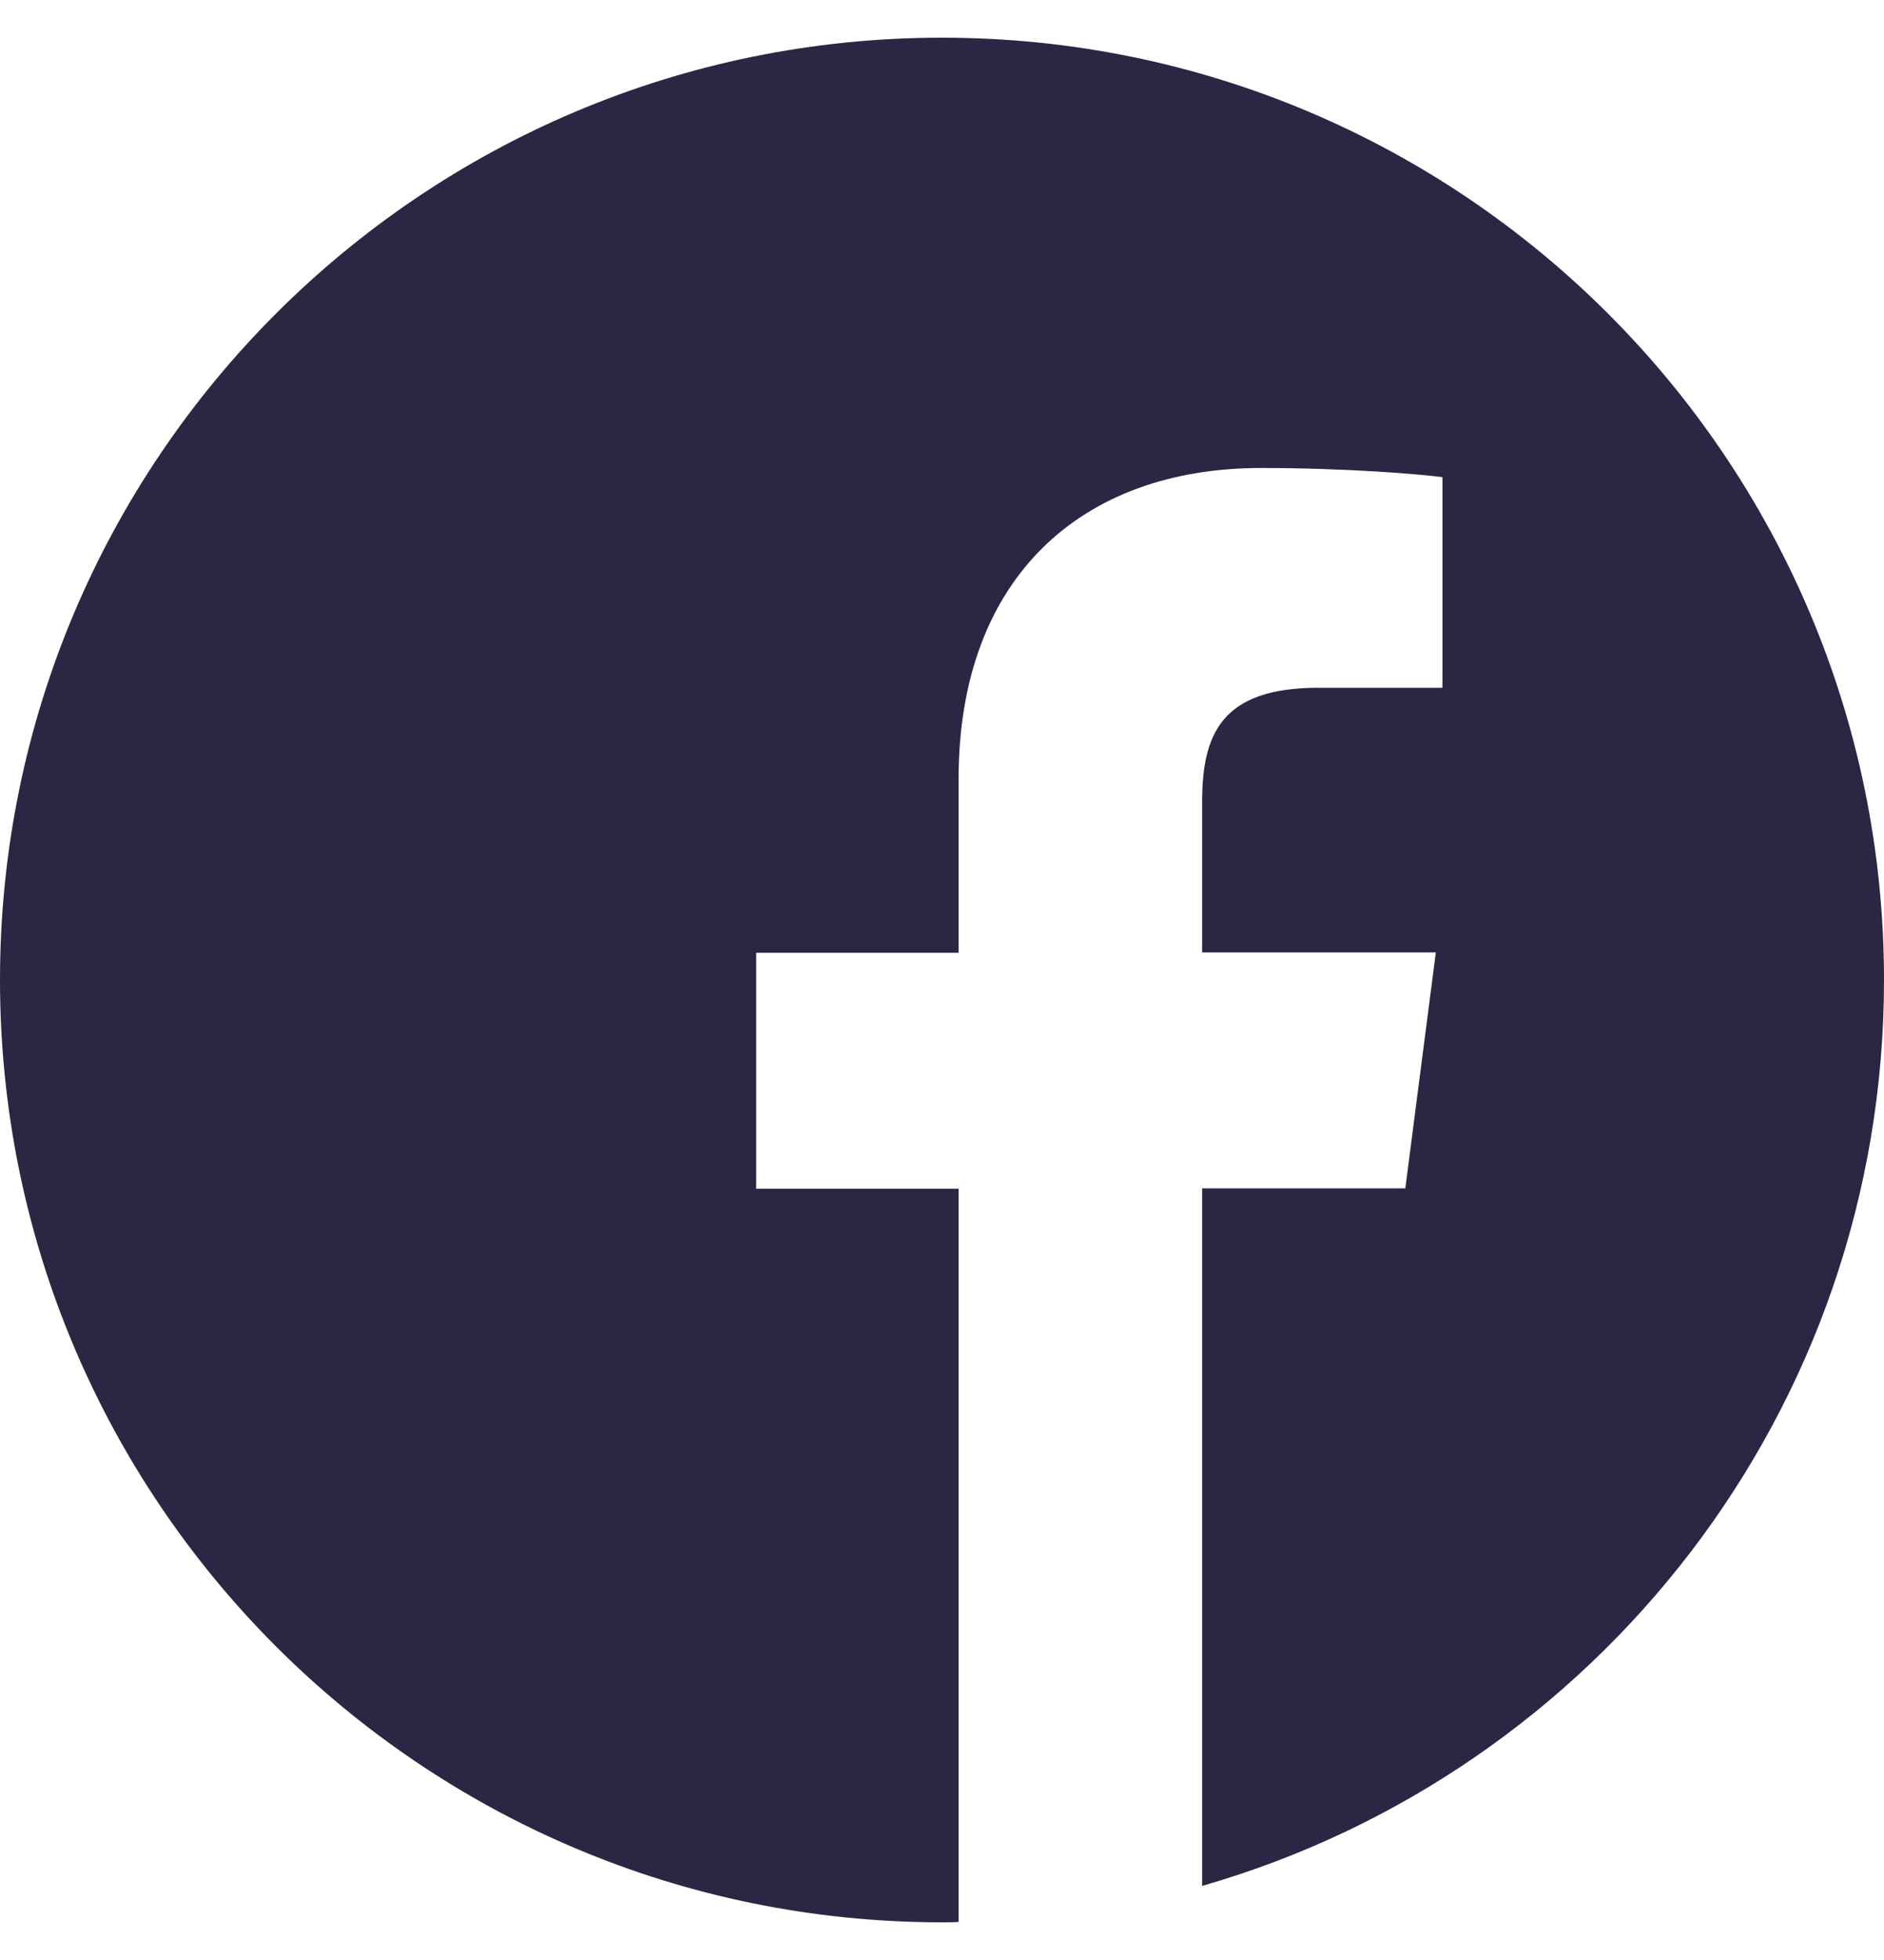 <svg width="25" height="26" viewBox="0 0 25 26" fill="none" xmlns="http://www.w3.org/2000/svg">
<g clip-path="url(#clip0_139_5832)">
<path d="M25 13C25 6.096 19.404 0.5 12.5 0.5C5.596 0.5 0 6.096 0 13C0 19.904 5.596 25.5 12.5 25.5C12.573 25.5 12.646 25.5 12.72 25.495V15.769H10.034V12.639H12.72V10.334C12.72 7.663 14.351 6.208 16.733 6.208C17.876 6.208 18.857 6.291 19.141 6.33V9.123H17.5C16.206 9.123 15.952 9.738 15.952 10.642V12.634H19.053L18.648 15.764H15.952V25.017C21.177 23.518 25 18.708 25 13Z" fill="#292744"/>
</g>
<defs>
<clipPath id="clip0_139_5832">
<rect width="25" height="25" fill="white" transform="translate(0 0.5)"/>
</clipPath>
</defs>
</svg>
